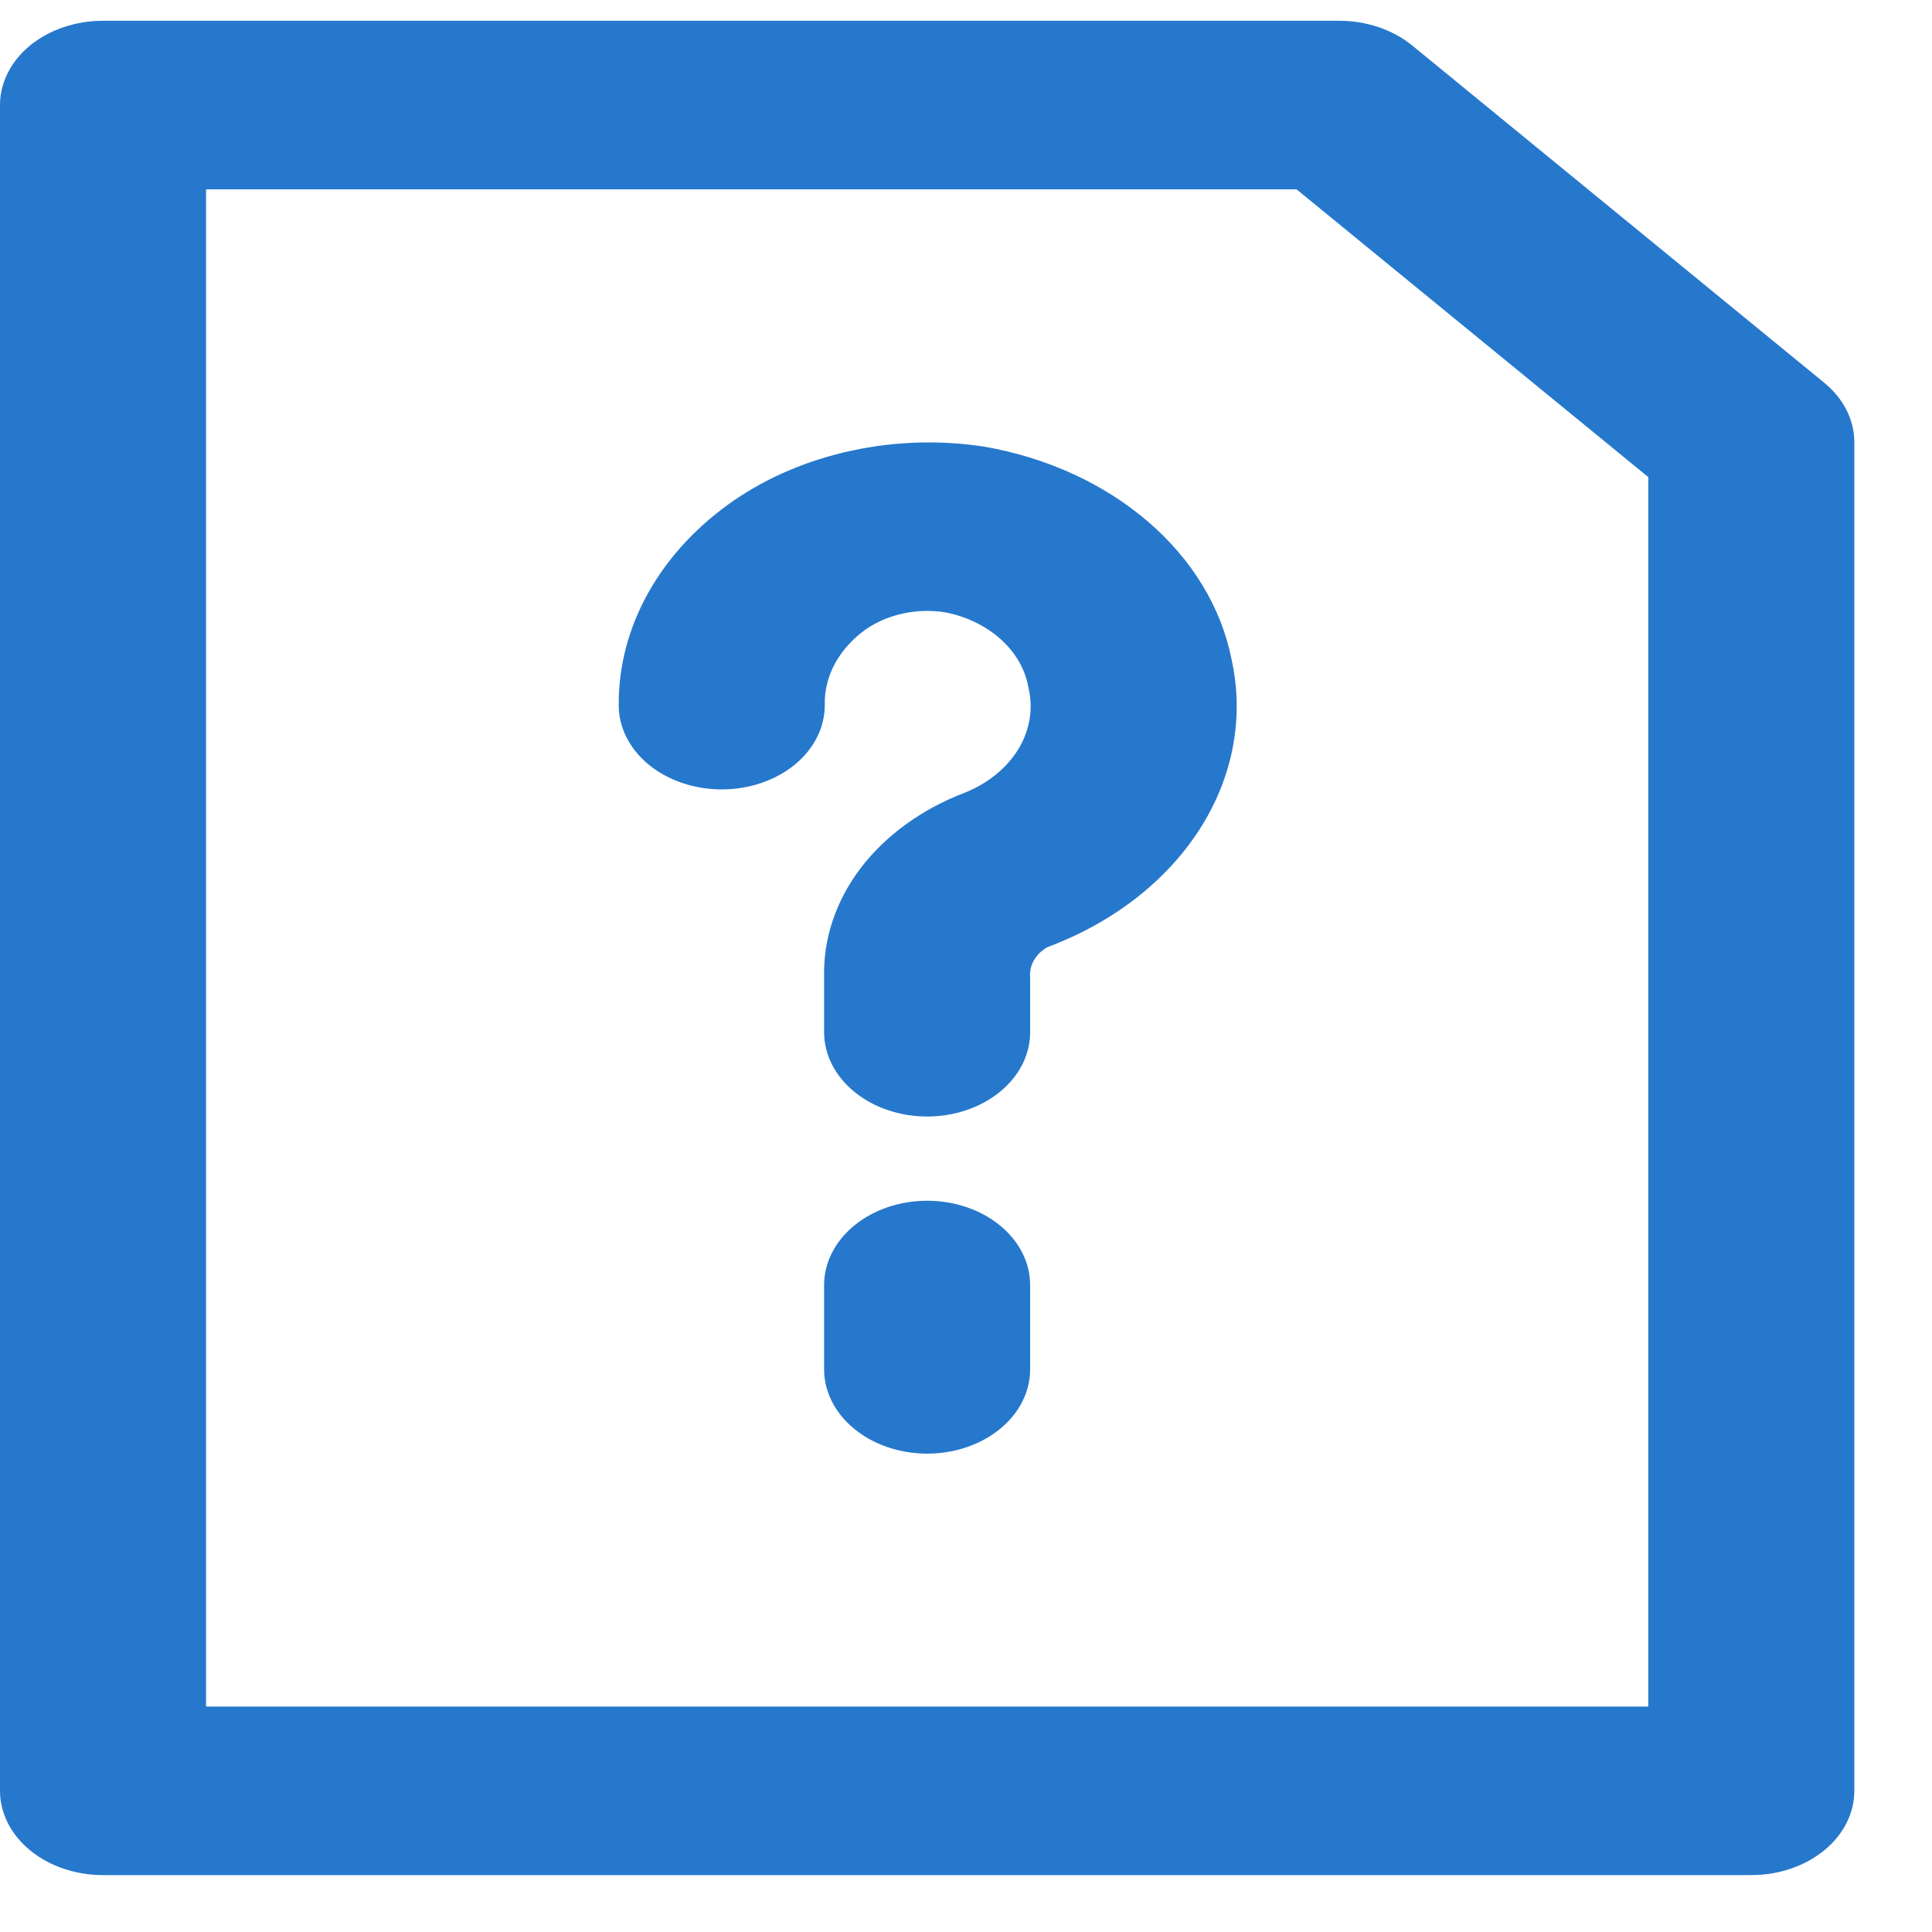 <svg width="20" height="20" viewBox="0 0 20 20" fill="none" xmlns="http://www.w3.org/2000/svg">
<path d="M1.066 19.411H18.129C18.412 19.411 18.683 19.319 18.884 19.155C19.084 18.991 19.196 18.77 19.196 18.538V4.577C19.196 4.346 19.083 4.124 18.883 3.961L14.618 0.47C14.418 0.307 14.146 0.215 13.864 0.215H1.066C0.784 0.215 0.512 0.307 0.312 0.47C0.112 0.634 0 0.856 0 1.087V18.538C0 18.77 0.112 18.991 0.312 19.155C0.512 19.319 0.784 19.411 1.066 19.411ZM2.133 1.96H13.422L17.063 4.939V17.666H2.133V1.96ZM10.664 13.303V14.175C10.664 14.407 10.552 14.629 10.352 14.792C10.152 14.956 9.881 15.048 9.598 15.048C9.315 15.048 9.044 14.956 8.844 14.792C8.644 14.629 8.531 14.407 8.531 14.175V13.303C8.531 13.071 8.644 12.85 8.844 12.686C9.044 12.522 9.315 12.43 9.598 12.43C9.881 12.43 10.152 12.522 10.352 12.686C10.552 12.85 10.664 13.071 10.664 13.303ZM12.748 6.821C12.882 7.421 12.766 8.041 12.421 8.581C12.075 9.122 11.519 9.553 10.84 9.806C10.78 9.841 10.733 9.888 10.702 9.943C10.671 9.998 10.658 10.059 10.664 10.119V10.685C10.664 10.917 10.552 11.139 10.352 11.302C10.152 11.466 9.881 11.558 9.598 11.558C9.315 11.558 9.044 11.466 8.844 11.302C8.644 11.139 8.531 10.917 8.531 10.685V10.119C8.521 9.719 8.652 9.326 8.91 8.986C9.169 8.647 9.542 8.376 9.985 8.207C10.228 8.11 10.425 7.949 10.545 7.75C10.664 7.551 10.699 7.325 10.644 7.108C10.611 6.925 10.512 6.755 10.36 6.618C10.208 6.481 10.01 6.384 9.791 6.34C9.646 6.316 9.496 6.319 9.353 6.35C9.21 6.38 9.077 6.436 8.964 6.514C8.827 6.612 8.718 6.732 8.644 6.868C8.57 7.004 8.534 7.151 8.538 7.3C8.538 7.531 8.426 7.753 8.226 7.917C8.026 8.08 7.754 8.172 7.471 8.172C7.189 8.172 6.917 8.08 6.717 7.917C6.517 7.753 6.405 7.531 6.405 7.3C6.402 6.895 6.508 6.494 6.716 6.127C6.923 5.76 7.228 5.434 7.607 5.174C7.961 4.933 8.376 4.759 8.821 4.664C9.267 4.568 9.733 4.554 10.185 4.623C10.834 4.735 11.425 5.006 11.882 5.398C12.339 5.79 12.641 6.286 12.748 6.821Z" fill="#2678CC"/>
</svg>
